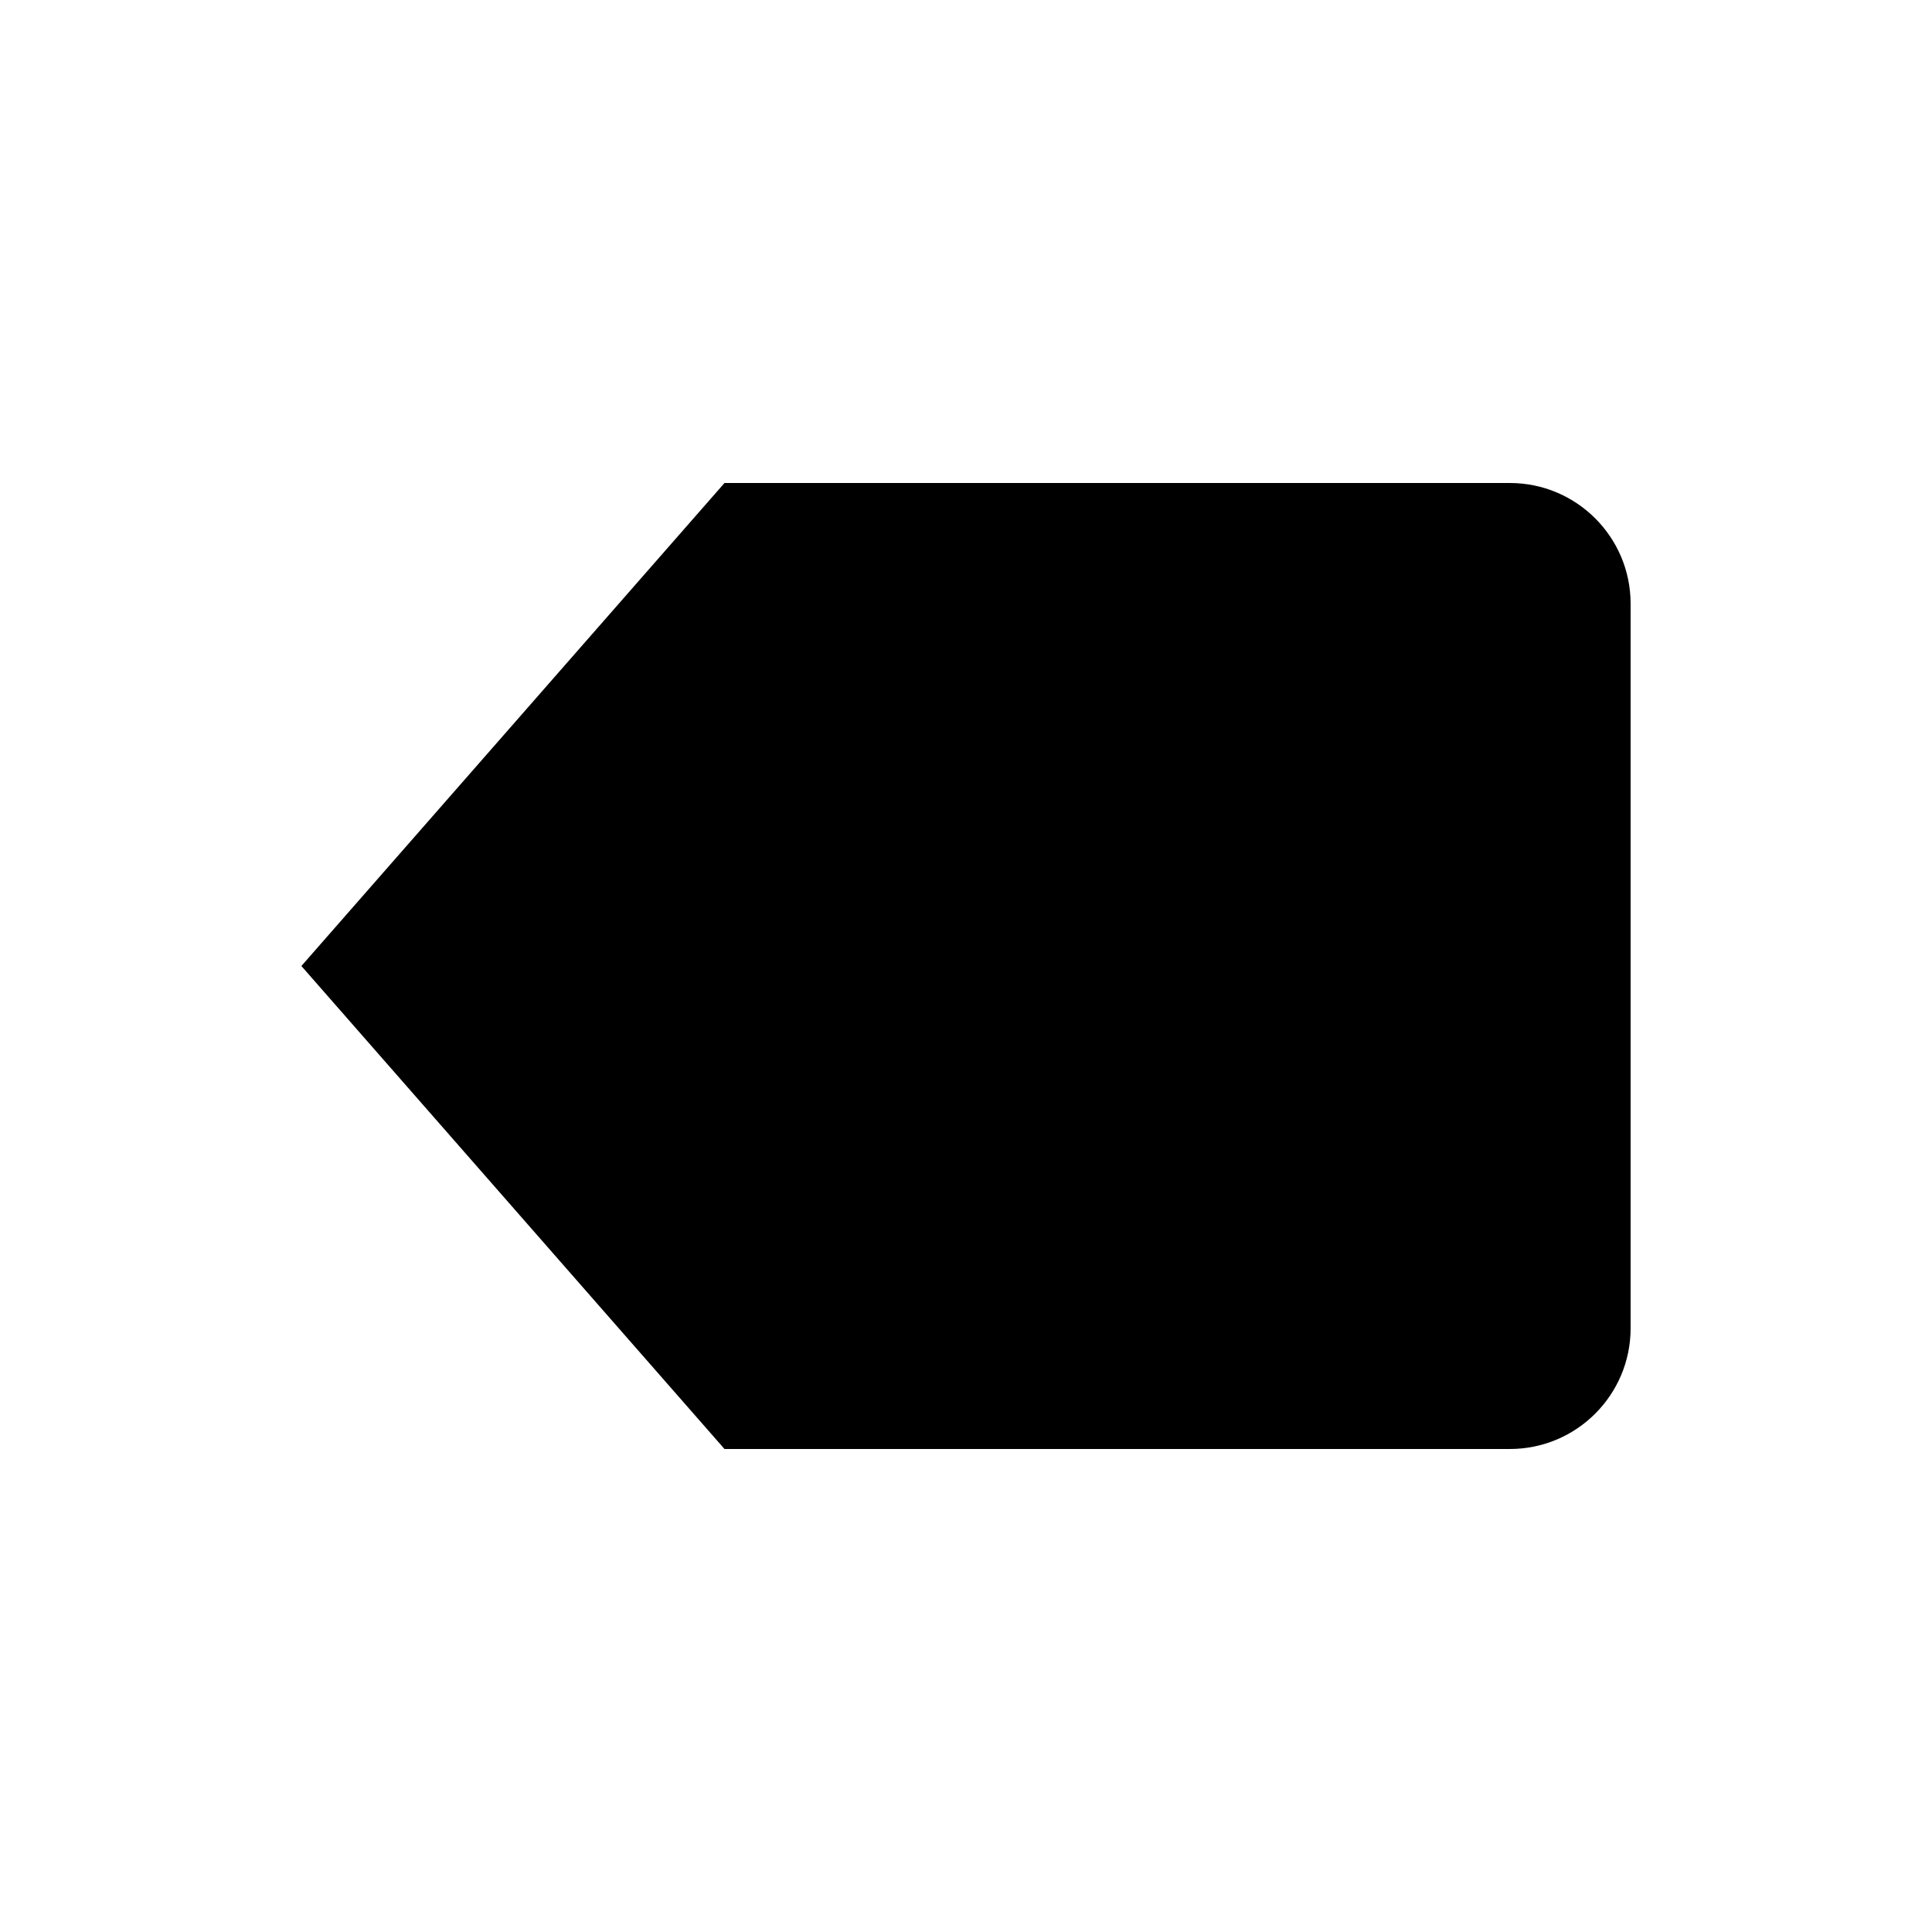 <svg xmlns="http://www.w3.org/2000/svg" data-name="Layer 1" viewBox="0 0 20 20"><path d="M16.88 6.25v7.5c0 .69-.56 1.25-1.25 1.25H7.5l-4.38-5L7.5 5h8.13c.69 0 1.25.56 1.25 1.25m-3.12 1.88-3.75 3.75m0-3.75 3.75 3.75"/></svg>